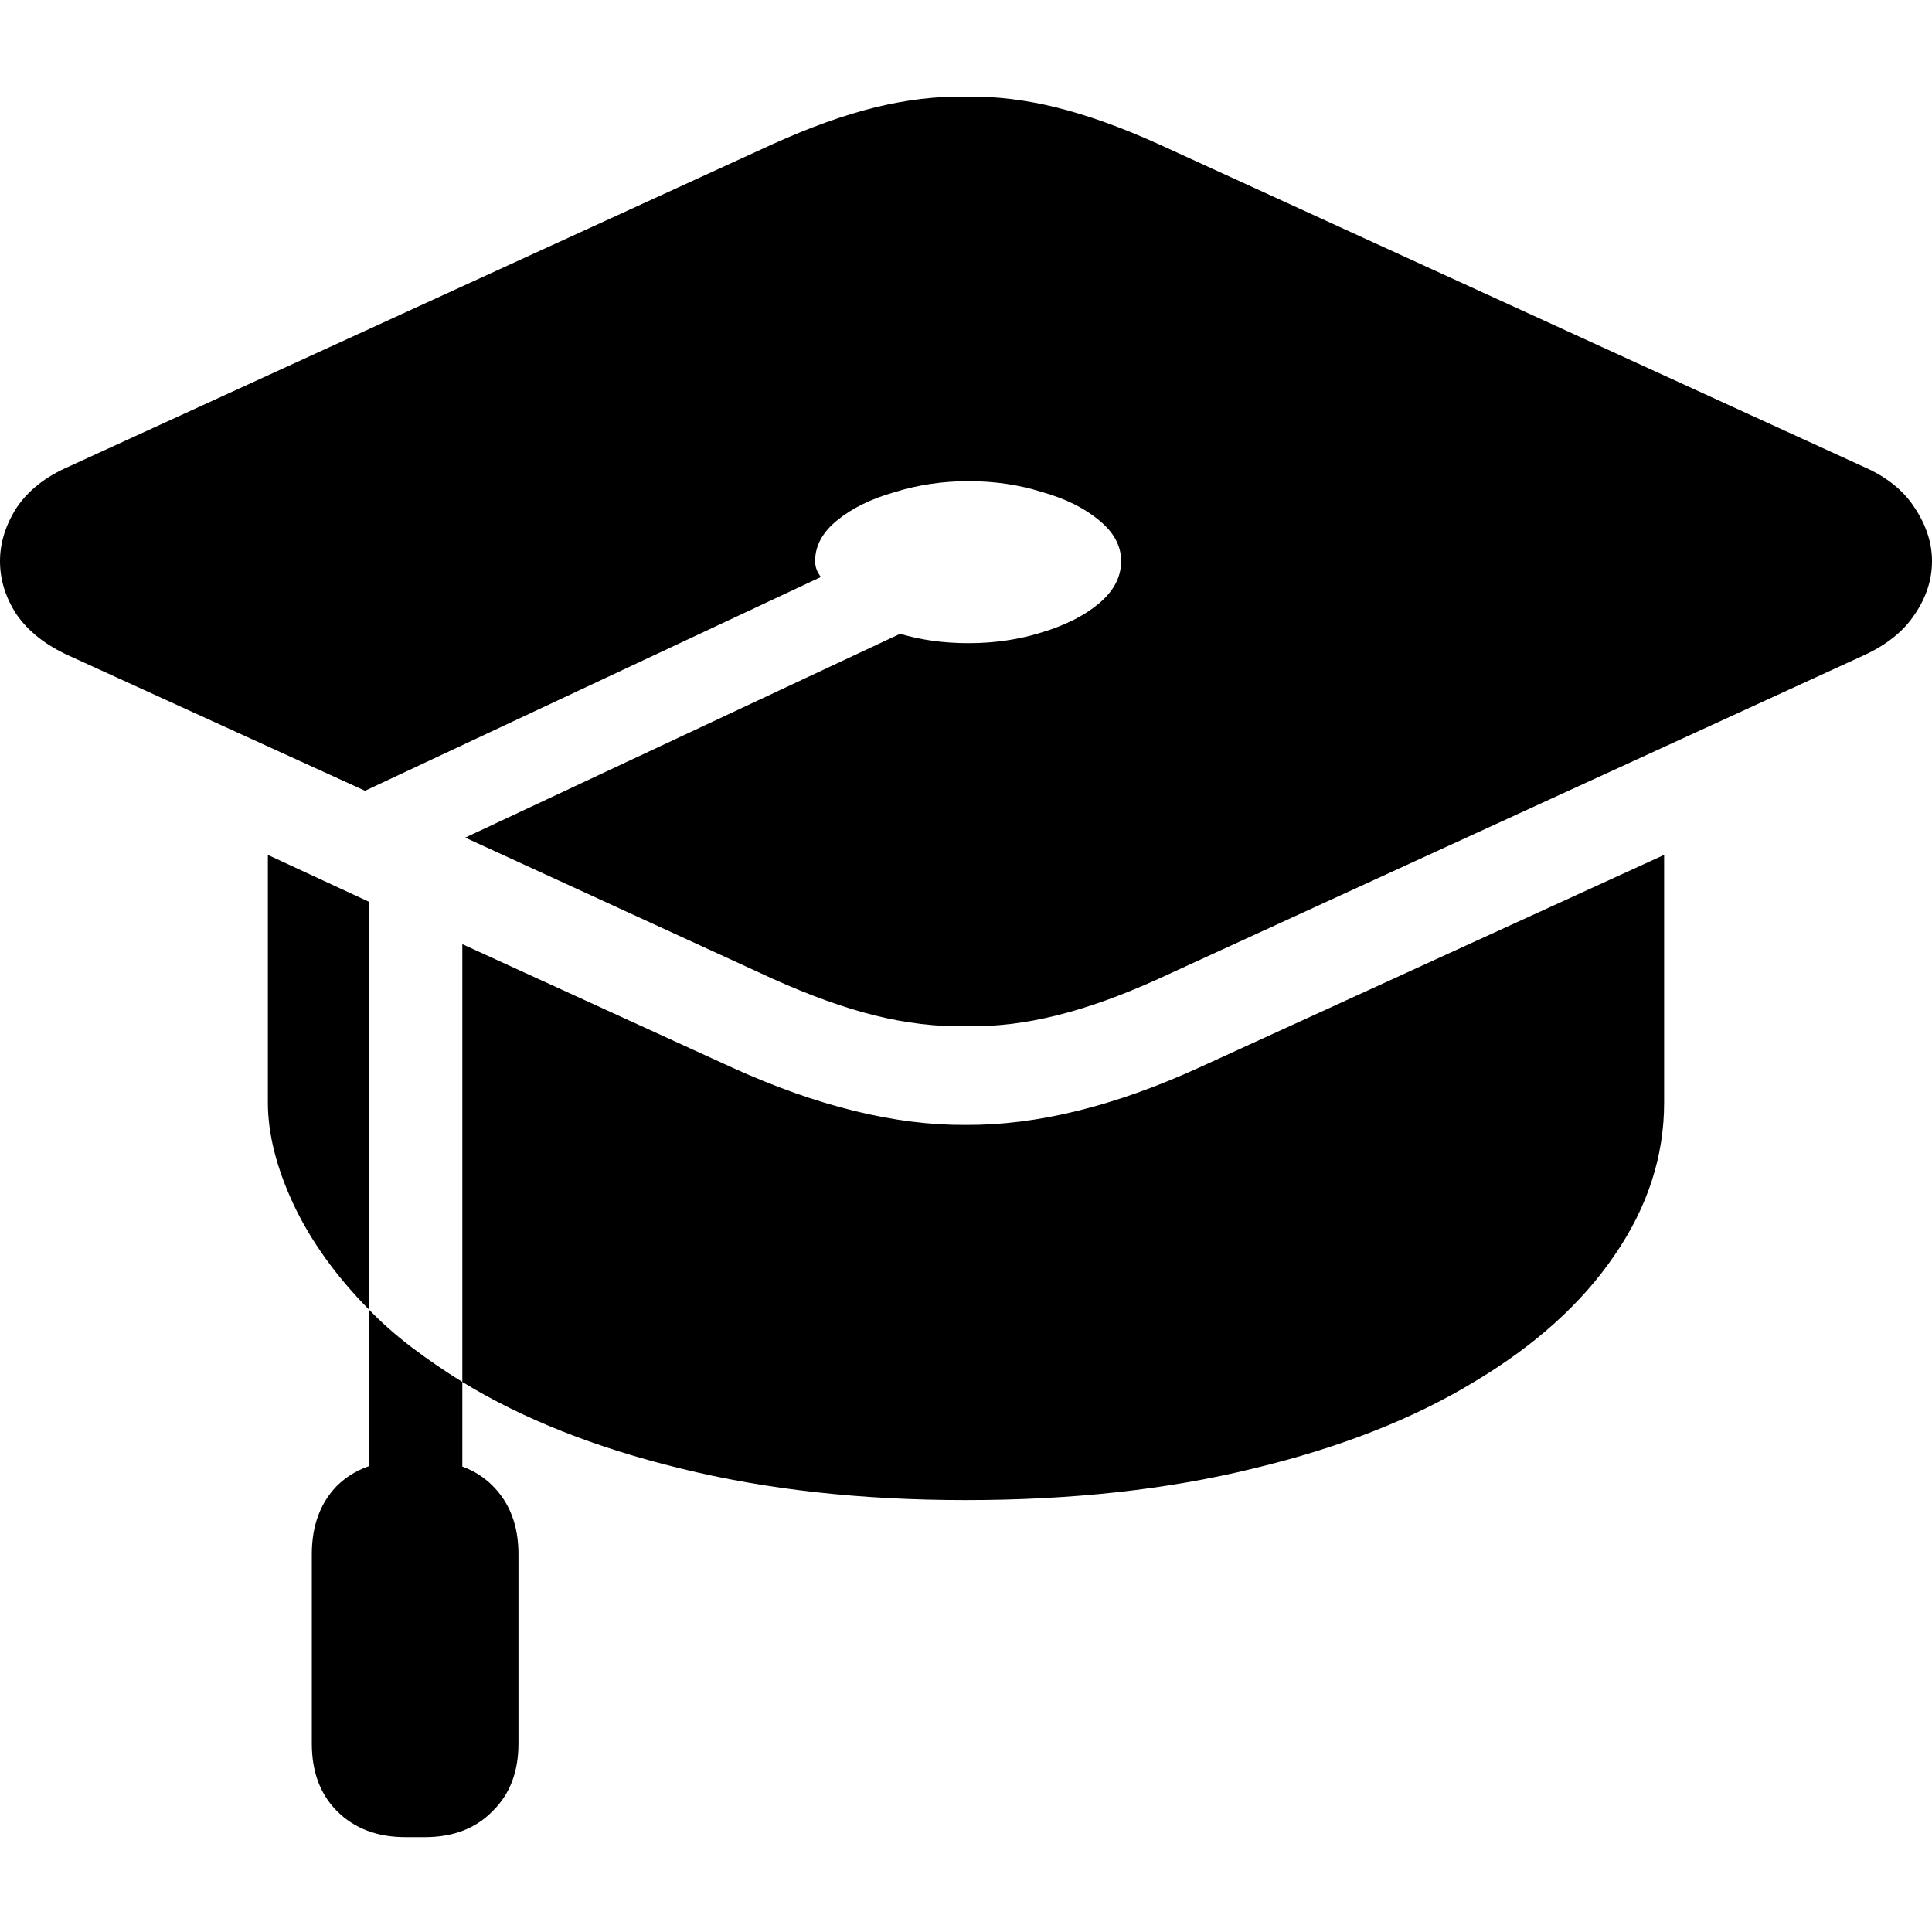 <svg width="20" height="20" viewBox="0 0 20 20" fill="none" xmlns="http://www.w3.org/2000/svg">
<path d="M19.292 4.832L11.994 1.492C11.611 1.319 11.258 1.192 10.935 1.112C10.617 1.033 10.304 0.995 9.996 1C9.693 0.995 9.38 1.033 9.057 1.112C8.734 1.192 8.381 1.319 7.999 1.492L0.708 4.832C0.47 4.936 0.291 5.078 0.171 5.257C0.057 5.436 0 5.62 0 5.809C0 6.002 0.057 6.186 0.171 6.36C0.291 6.534 0.47 6.676 0.708 6.785L3.779 8.186L8.498 5.973C8.458 5.923 8.438 5.868 8.438 5.809C8.438 5.649 8.515 5.508 8.669 5.384C8.823 5.259 9.022 5.162 9.266 5.093C9.509 5.018 9.763 4.981 10.026 4.981C10.294 4.981 10.548 5.018 10.786 5.093C11.03 5.162 11.226 5.259 11.375 5.384C11.529 5.508 11.606 5.649 11.606 5.809C11.606 5.973 11.529 6.119 11.375 6.248C11.226 6.373 11.03 6.472 10.786 6.546C10.548 6.621 10.294 6.658 10.026 6.658C9.773 6.658 9.537 6.626 9.318 6.561L4.816 8.671L7.999 10.132C8.386 10.306 8.739 10.433 9.057 10.512C9.38 10.592 9.693 10.629 9.996 10.624C10.304 10.629 10.617 10.592 10.935 10.512C11.258 10.433 11.611 10.306 11.994 10.132L19.292 6.785C19.53 6.676 19.707 6.534 19.821 6.36C19.94 6.186 20 6.002 20 5.809C20 5.62 19.94 5.436 19.821 5.257C19.707 5.078 19.53 4.936 19.292 4.832ZM4.786 9.774V14.306C5.412 14.689 6.165 14.987 7.044 15.201C7.929 15.42 8.913 15.529 9.996 15.529C11.095 15.529 12.088 15.42 12.978 15.201C13.868 14.987 14.628 14.689 15.259 14.306C15.89 13.929 16.375 13.492 16.713 12.995C17.055 12.498 17.227 11.971 17.227 11.414V8.85L12.419 11.049C11.539 11.451 10.732 11.65 9.996 11.645C9.266 11.65 8.458 11.451 7.574 11.049L4.786 9.774ZM2.773 8.85V11.414C2.773 11.737 2.862 12.09 3.041 12.473C3.22 12.85 3.479 13.211 3.817 13.554V9.334L2.773 8.85ZM3.817 16.036H4.786V14.306C4.602 14.192 4.428 14.073 4.264 13.949C4.1 13.824 3.951 13.693 3.817 13.554V16.036ZM3.228 16.088V18.049C3.228 18.342 3.315 18.575 3.489 18.749C3.668 18.928 3.904 19.018 4.197 19.018H4.398C4.691 19.018 4.925 18.928 5.099 18.749C5.278 18.575 5.367 18.342 5.367 18.049V16.088C5.367 15.795 5.278 15.559 5.099 15.38C4.925 15.206 4.691 15.119 4.398 15.119H4.197C3.904 15.119 3.668 15.206 3.489 15.38C3.315 15.559 3.228 15.795 3.228 16.088Z" fill="black"/>
</svg>
